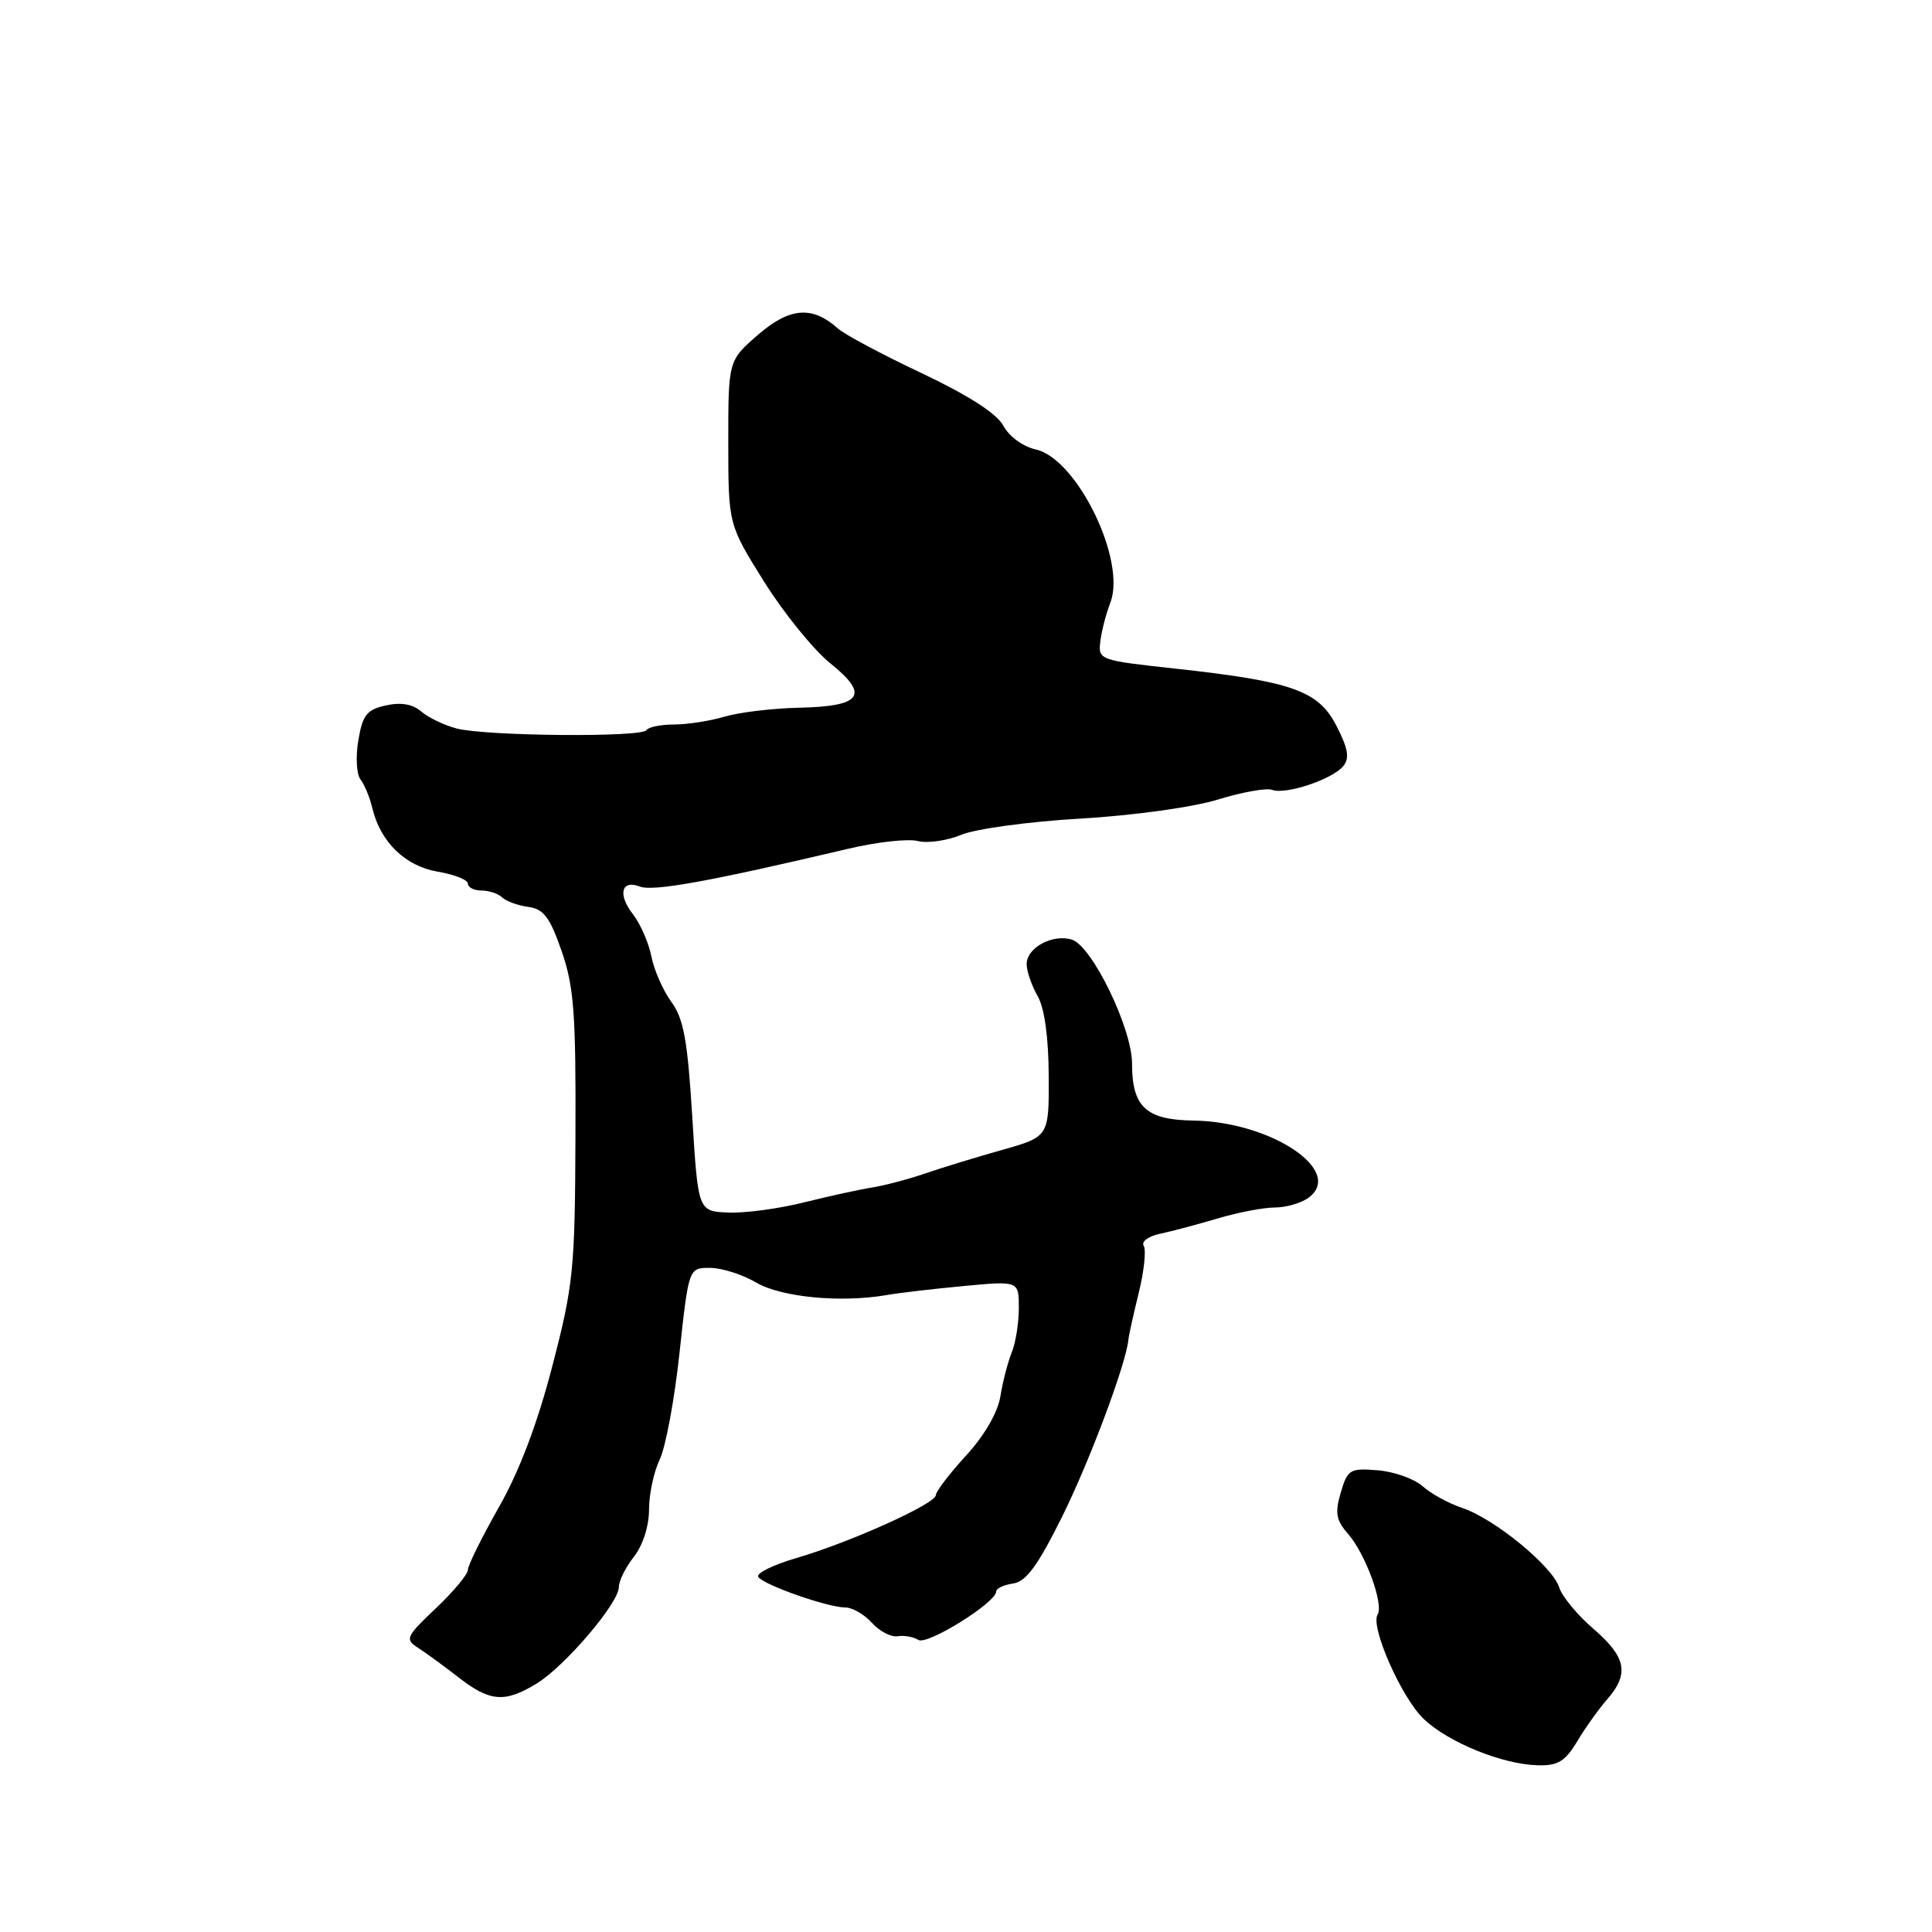 <?xml version="1.0" encoding="UTF-8" standalone="no"?>
<!DOCTYPE svg PUBLIC "-//W3C//DTD SVG 1.1//EN" "http://www.w3.org/Graphics/SVG/1.1/DTD/svg11.dtd" >
<svg xmlns="http://www.w3.org/2000/svg" xmlns:xlink="http://www.w3.org/1999/xlink" version="1.1" viewBox="0 0 256 256">
 <g >
 <path fill="currentColor"
d=" M 208.98 230.75 C 210.05 228.96 211.84 226.45 212.96 225.17 C 215.92 221.78 215.49 219.58 211.14 215.83 C 209.01 214.00 206.97 211.53 206.60 210.34 C 205.73 207.56 198.03 201.24 193.78 199.82 C 191.98 199.22 189.60 197.92 188.50 196.93 C 187.40 195.95 184.73 195.00 182.56 194.82 C 178.87 194.52 178.56 194.71 177.66 197.77 C 176.86 200.48 177.04 201.44 178.64 203.27 C 180.93 205.89 183.38 212.58 182.54 213.93 C 181.54 215.55 185.73 225.02 188.68 227.80 C 191.96 230.90 199.09 233.79 203.76 233.91 C 206.43 233.98 207.39 233.40 208.98 230.75 Z  M 71.09 223.09 C 74.83 220.82 82.00 212.41 82.00 210.30 C 82.00 209.48 82.90 207.67 84.00 206.27 C 85.18 204.77 86.00 202.22 86.00 200.02 C 86.00 197.98 86.64 195.00 87.41 193.40 C 88.19 191.81 89.38 185.44 90.04 179.25 C 91.26 168.00 91.26 168.00 94.07 168.00 C 95.62 168.00 98.37 168.87 100.19 169.94 C 103.53 171.90 111.43 172.65 117.50 171.60 C 119.15 171.31 123.76 170.77 127.75 170.40 C 135.00 169.72 135.00 169.72 135.00 173.32 C 135.00 175.29 134.58 177.94 134.06 179.20 C 133.55 180.47 132.87 183.07 132.56 185.00 C 132.22 187.15 130.46 190.19 128.00 192.88 C 125.80 195.28 124.00 197.64 124.00 198.12 C 124.00 199.25 112.60 204.39 105.52 206.45 C 102.44 207.35 100.17 208.47 100.47 208.94 C 101.11 209.99 109.68 213.00 112.02 213.00 C 112.94 213.00 114.52 213.91 115.53 215.03 C 116.54 216.15 118.07 216.95 118.93 216.81 C 119.80 216.67 121.04 216.89 121.69 217.30 C 122.87 218.03 132.00 212.35 132.00 210.88 C 132.00 210.47 133.01 210.00 134.25 209.82 C 135.96 209.58 137.51 207.46 140.72 201.00 C 144.36 193.68 149.24 180.65 149.52 177.50 C 149.57 176.95 150.19 174.16 150.89 171.30 C 151.60 168.44 151.89 165.64 151.55 165.08 C 151.20 164.52 152.17 163.80 153.71 163.48 C 155.24 163.16 158.69 162.24 161.36 161.45 C 164.04 160.65 167.44 160.00 168.92 160.00 C 170.41 160.00 172.41 159.42 173.38 158.71 C 178.21 155.18 168.45 148.63 158.13 148.48 C 151.84 148.39 150.00 146.67 150.00 140.91 C 150.00 136.26 144.71 125.36 142.04 124.51 C 139.48 123.70 135.99 125.60 136.04 127.79 C 136.05 128.73 136.71 130.62 137.50 132.00 C 138.40 133.58 138.94 137.47 138.96 142.56 C 139.00 150.62 139.00 150.62 132.75 152.38 C 129.31 153.35 124.70 154.76 122.50 155.52 C 120.30 156.27 117.15 157.10 115.50 157.36 C 113.85 157.62 109.80 158.51 106.50 159.33 C 103.20 160.16 98.70 160.76 96.50 160.67 C 92.50 160.50 92.50 160.50 91.73 148.00 C 91.11 137.86 90.59 134.98 88.96 132.76 C 87.86 131.25 86.67 128.55 86.32 126.76 C 85.97 124.97 84.87 122.43 83.86 121.13 C 81.83 118.52 82.33 116.53 84.77 117.47 C 86.56 118.15 93.92 116.82 112.37 112.47 C 116.15 111.57 120.31 111.11 121.61 111.44 C 122.92 111.77 125.52 111.39 127.39 110.61 C 129.26 109.83 136.35 108.86 143.15 108.47 C 150.16 108.06 158.03 106.97 161.36 105.95 C 164.58 104.96 167.82 104.38 168.56 104.66 C 170.33 105.34 176.52 103.28 177.98 101.53 C 178.85 100.48 178.65 99.23 177.11 96.22 C 174.71 91.52 171.30 90.30 155.69 88.59 C 145.67 87.50 145.50 87.44 145.80 84.99 C 145.96 83.62 146.56 81.32 147.12 79.87 C 149.30 74.28 142.71 60.76 137.23 59.55 C 135.56 59.18 133.71 57.83 132.96 56.43 C 132.09 54.80 128.37 52.41 122.11 49.44 C 116.86 46.96 111.88 44.30 111.04 43.54 C 107.65 40.49 104.66 40.72 100.48 44.33 C 96.50 47.77 96.50 47.77 96.50 58.64 C 96.51 69.50 96.51 69.50 101.25 77.08 C 103.86 81.25 107.82 86.13 110.05 87.92 C 115.28 92.12 114.20 93.61 105.77 93.78 C 102.32 93.86 97.93 94.39 96.01 94.96 C 94.09 95.53 91.07 96.00 89.32 96.00 C 87.56 96.00 85.91 96.34 85.65 96.75 C 85.04 97.73 64.39 97.54 60.50 96.53 C 58.85 96.09 56.74 95.08 55.82 94.28 C 54.69 93.30 53.14 93.03 51.14 93.47 C 48.60 94.03 48.05 94.72 47.48 98.10 C 47.11 100.28 47.24 102.62 47.77 103.28 C 48.29 103.95 49.00 105.66 49.34 107.09 C 50.41 111.58 53.70 114.77 58.00 115.50 C 60.20 115.87 62.00 116.59 62.00 117.09 C 62.00 117.59 62.81 118.00 63.80 118.00 C 64.79 118.00 66.03 118.41 66.55 118.92 C 67.07 119.42 68.62 119.98 70.00 120.17 C 72.03 120.44 72.86 121.53 74.41 126.00 C 76.05 130.71 76.32 134.24 76.25 150.50 C 76.19 168.23 75.98 170.27 73.19 181.00 C 71.22 188.61 68.82 194.94 66.10 199.72 C 63.85 203.69 62.00 207.42 62.00 208.01 C 62.00 208.60 60.09 210.89 57.75 213.11 C 53.81 216.84 53.63 217.22 55.36 218.32 C 56.38 218.97 58.80 220.74 60.74 222.25 C 64.92 225.50 66.87 225.66 71.09 223.09 Z "/>
</g>
</svg>